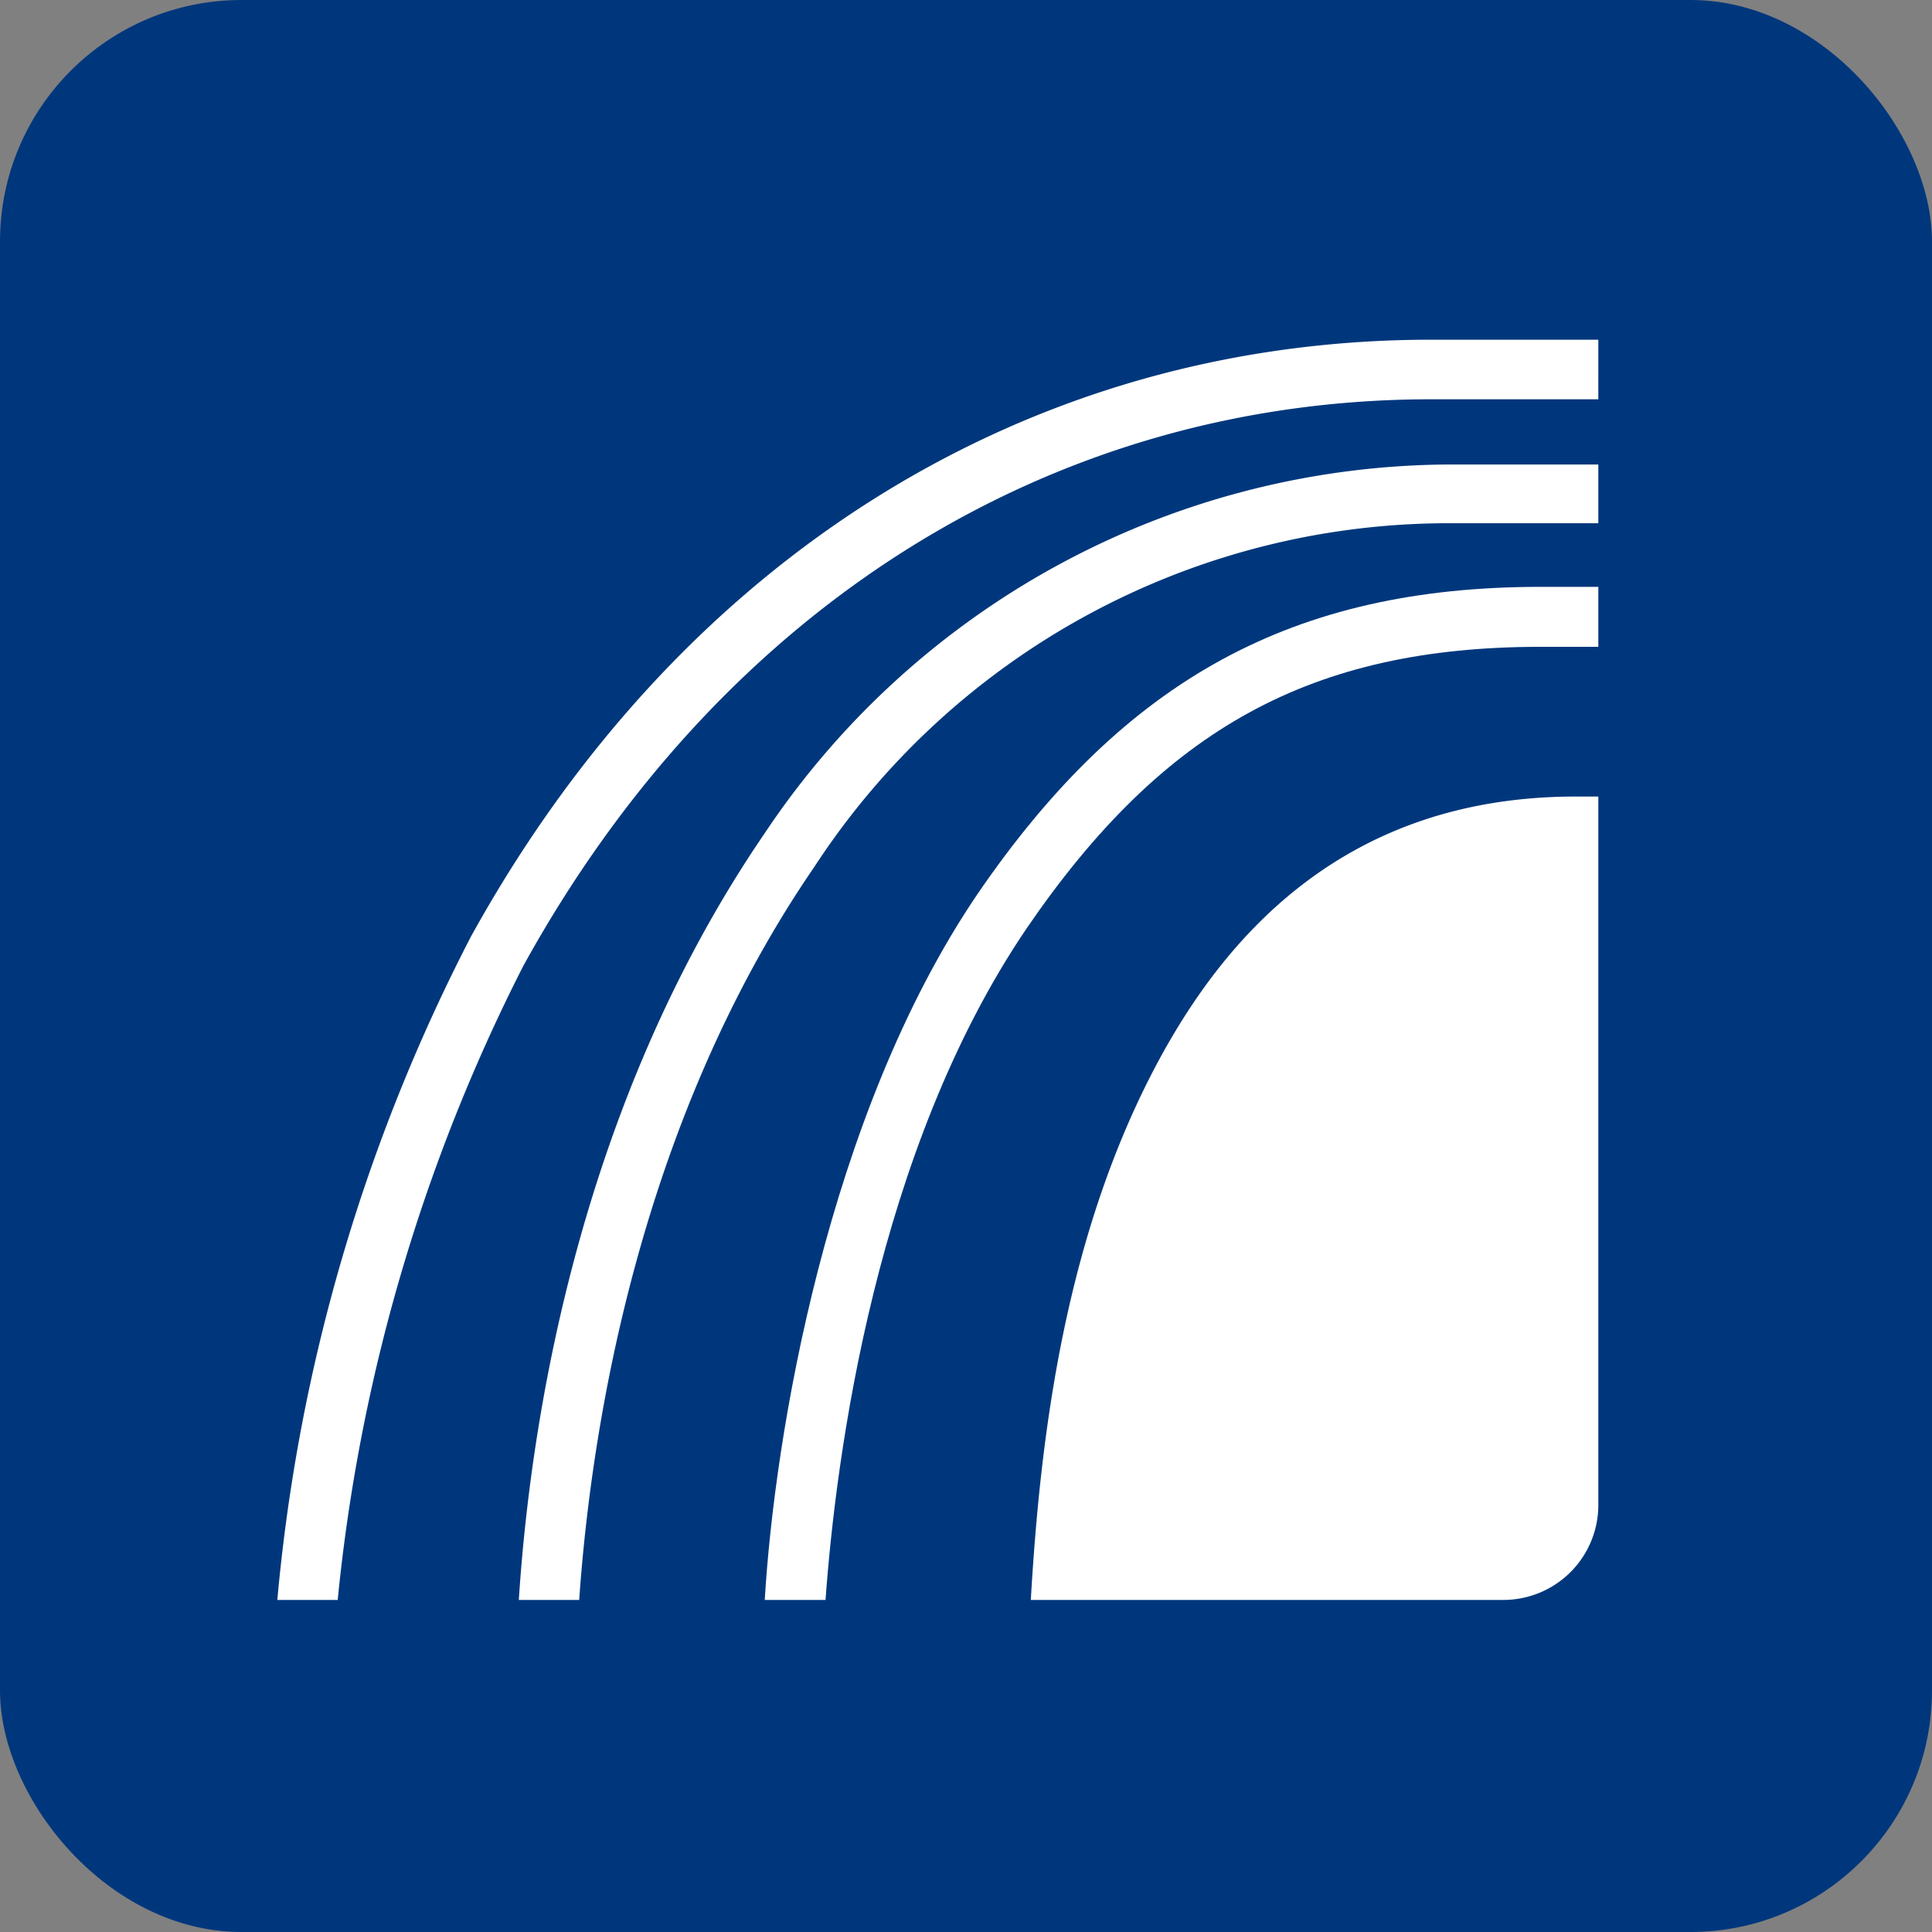<svg id="icons" xmlns="http://www.w3.org/2000/svg" viewBox="0 0 48 48"><rect x="0" y="0" width="48" height="48" fill="#808080" stroke="none"/><defs><style>.cls-1{fill:#00377c;}.cls-2{fill:#fff;}</style></defs><title>ПАРК ВОДОПАДОВ МАЛОЕ КОЛЬЦО</title><rect class="cls-1" width="48" height="48" rx="6"/><path class="cls-2" d="M8.39,39.75A44.28,44.28,0,0,1,13,24C17.93,15.05,26.16,9.92,35.56,9.92h4.15V8.44H35.56c-10,0-18.66,5.41-23.86,14.83A44.54,44.54,0,0,0,6.89,39.75Z"/><path class="cls-2" d="M38.28,16.07h1.43V14.58H38.28c-6.15,0-10.34,2.29-14,7.64C20.54,27.74,19.24,35.71,19,39.75h1.51c.26-3.58,1.25-11.17,5-16.69C28.91,18.09,32.6,16.07,38.28,16.07Z"/><path class="cls-2" d="M39.71,11.54H36.15A20.56,20.56,0,0,0,19,20.7c-4.66,6.81-5.83,14.73-6.11,19.05h1.5c.29-4.18,1.45-11.81,5.84-18.21A18.82,18.82,0,0,1,36.15,13h3.56Z"/><path class="cls-2" d="M39.15,19.79c-5.77,0-8.73,3.52-10.38,6.59-2.3,4.29-2.92,9.23-3.16,13.37H37.35a2.36,2.36,0,0,0,2.36-2.36V19.79Z"/></svg>